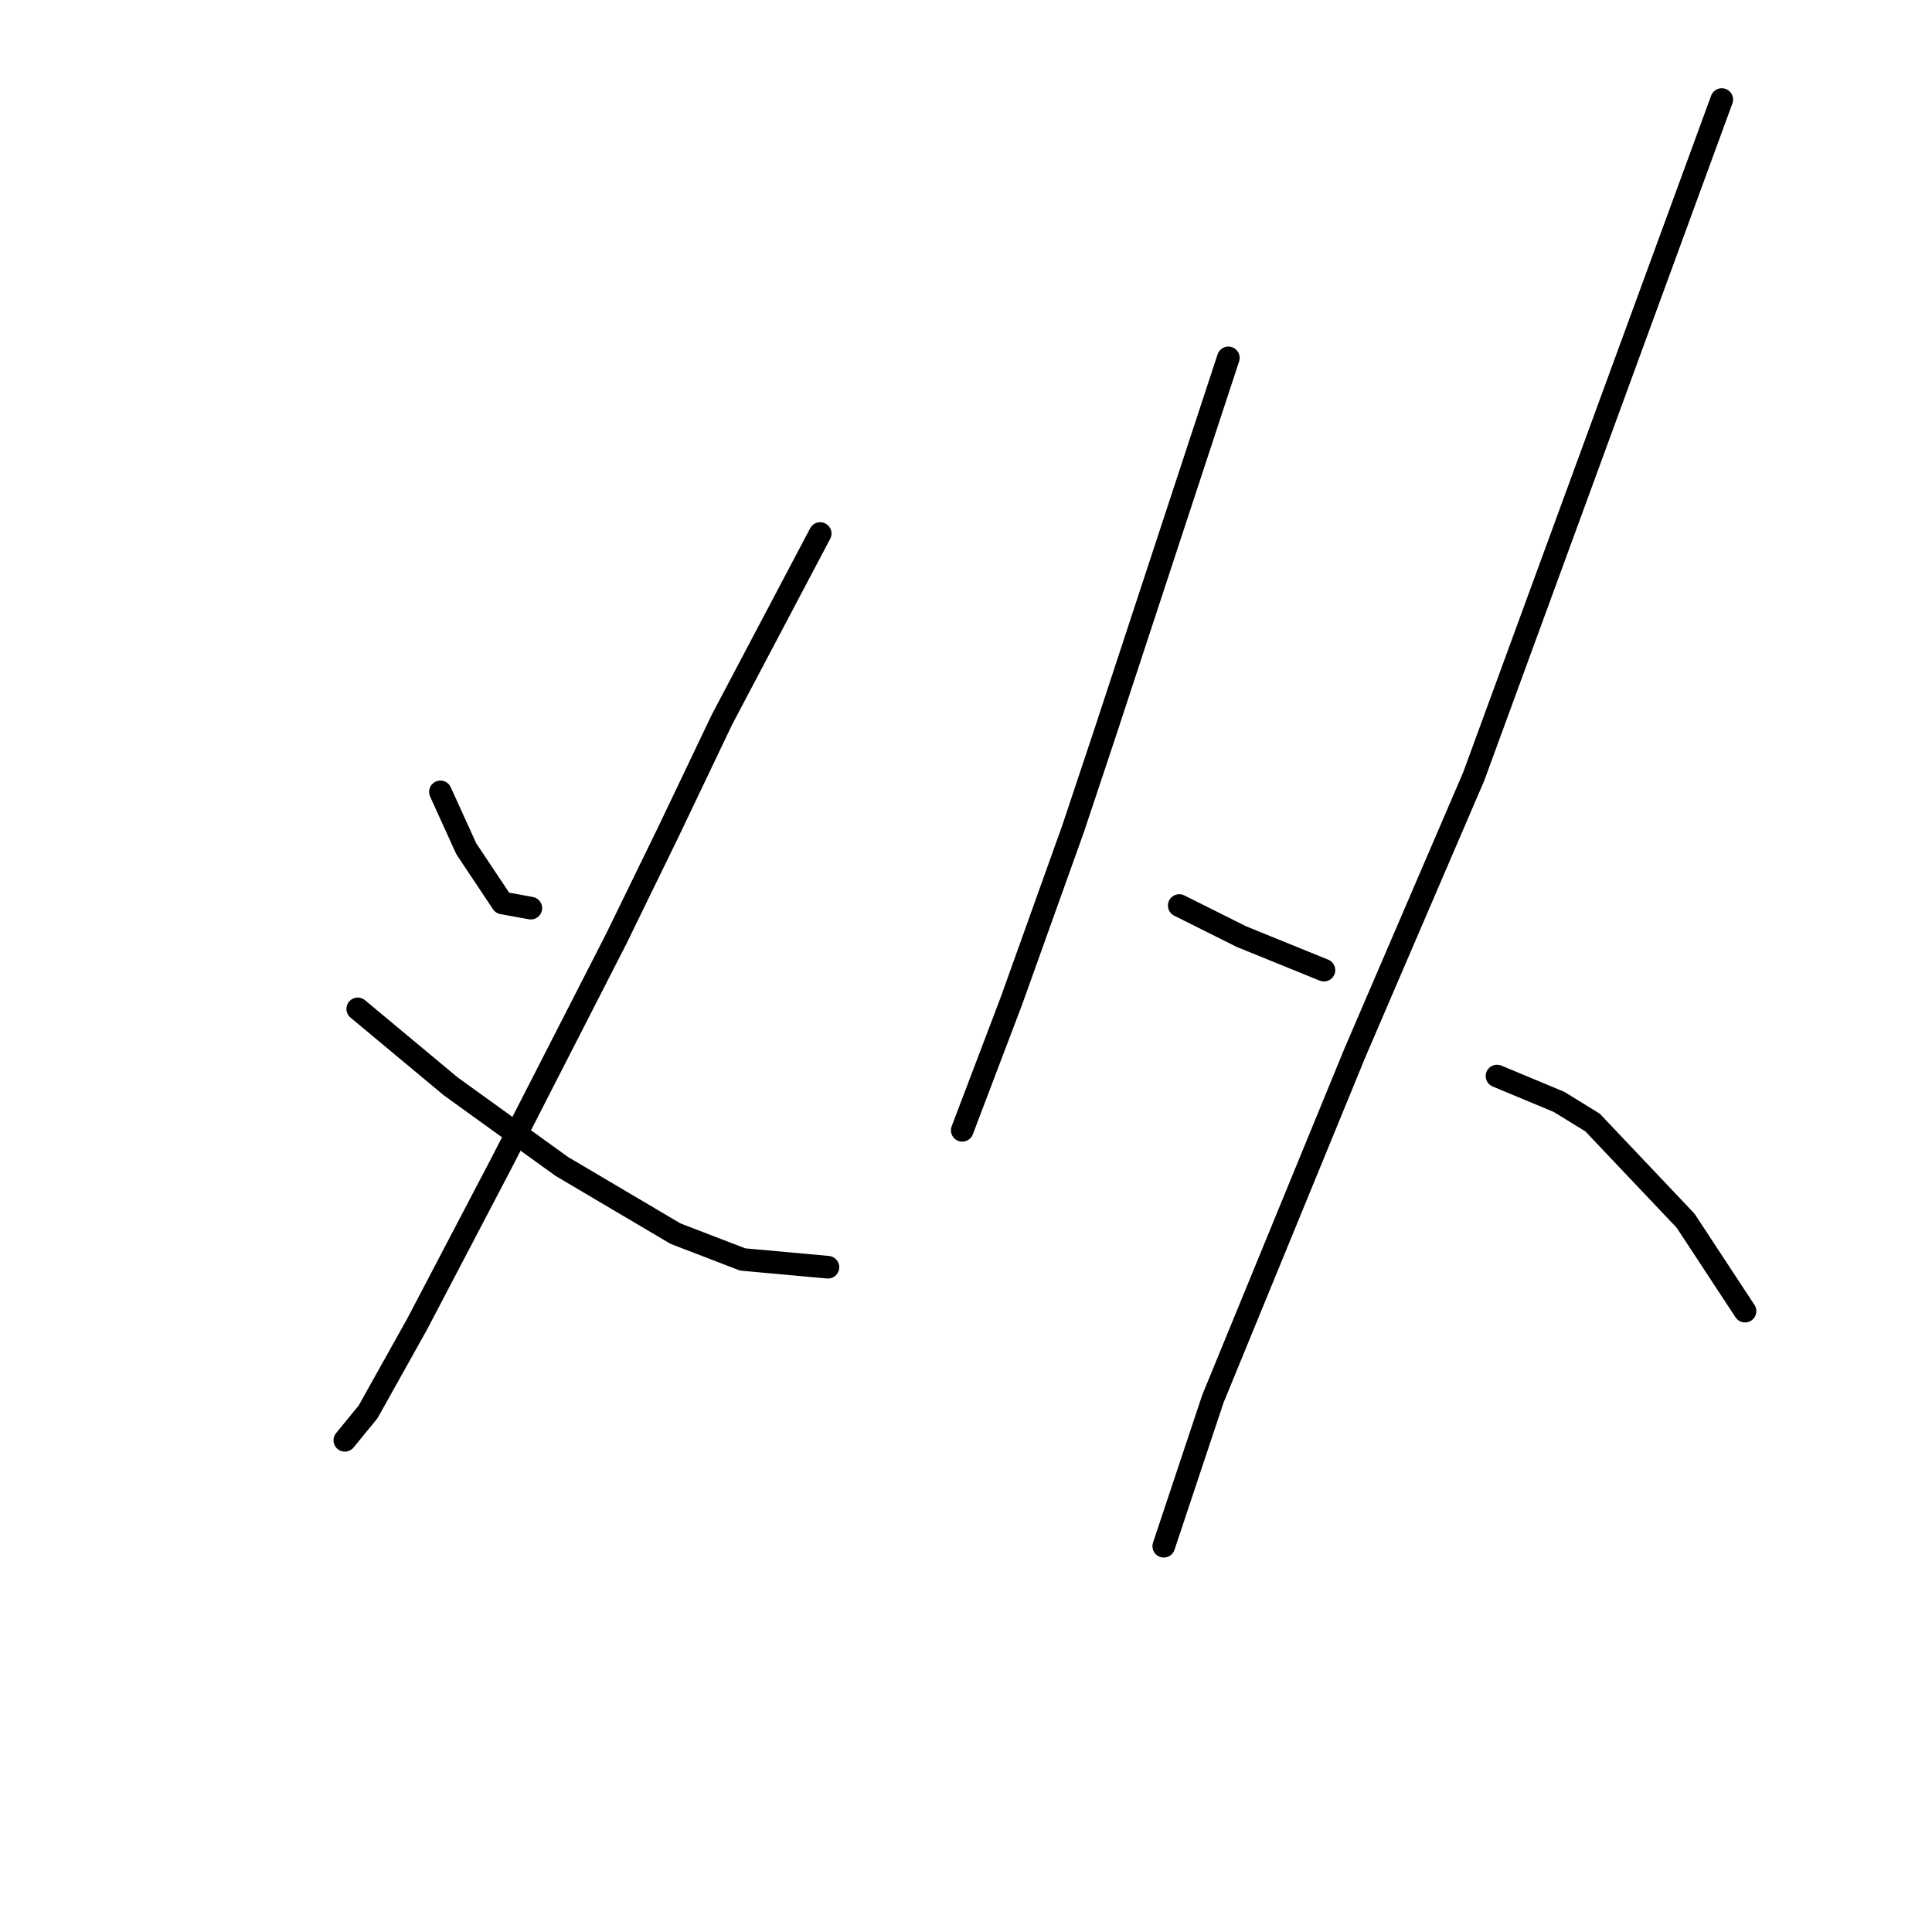 <?xml version="1.0" standalone="no"?>
    <svg width="256" height="256" xmlns="http://www.w3.org/2000/svg" version="1.1">
    <polyline stroke="black" stroke-width="3" stroke-linecap="round" fill="transparent" stroke-linejoin="round" points="58.358 104.928 60.069 108.694 61.781 112.459 66.573 119.648 70.339 120.332 70.339 120.332 " />
        <polyline stroke="black" stroke-width="3" stroke-linecap="round" fill="transparent" stroke-linejoin="round" points="108.677 70.698 102.173 83.021 95.669 95.344 88.481 110.405 81.635 124.44 66.573 153.878 55.277 175.444 48.773 187.082 45.692 190.848 45.692 190.848 " />
        <polyline stroke="black" stroke-width="3" stroke-linecap="round" fill="transparent" stroke-linejoin="round" points="47.404 133.682 53.565 138.817 59.727 143.951 74.446 154.563 89.508 163.463 98.408 166.886 109.704 167.913 109.704 167.913 " />
        <polyline stroke="black" stroke-width="3" stroke-linecap="round" fill="transparent" stroke-linejoin="round" points="162.762 47.421 154.546 72.409 146.331 97.398 142.223 109.721 134.008 132.655 127.504 149.771 127.504 149.771 " />
        <polyline stroke="black" stroke-width="3" stroke-linecap="round" fill="transparent" stroke-linejoin="round" points="156.258 119.99 160.366 122.044 164.473 124.098 175.427 128.548 175.427 128.548 " />
        <polyline stroke="black" stroke-width="3" stroke-linecap="round" fill="transparent" stroke-linejoin="round" points="228.143 13.19 211.712 58.032 195.281 102.874 179.535 139.501 160.708 185.371 154.204 204.882 154.204 204.882 " />
        <polyline stroke="black" stroke-width="3" stroke-linecap="round" fill="transparent" stroke-linejoin="round" points="198.362 142.582 202.469 144.294 206.577 146.005 211.027 148.744 223.35 161.751 231.223 173.732 231.223 173.732 " />
        </svg>